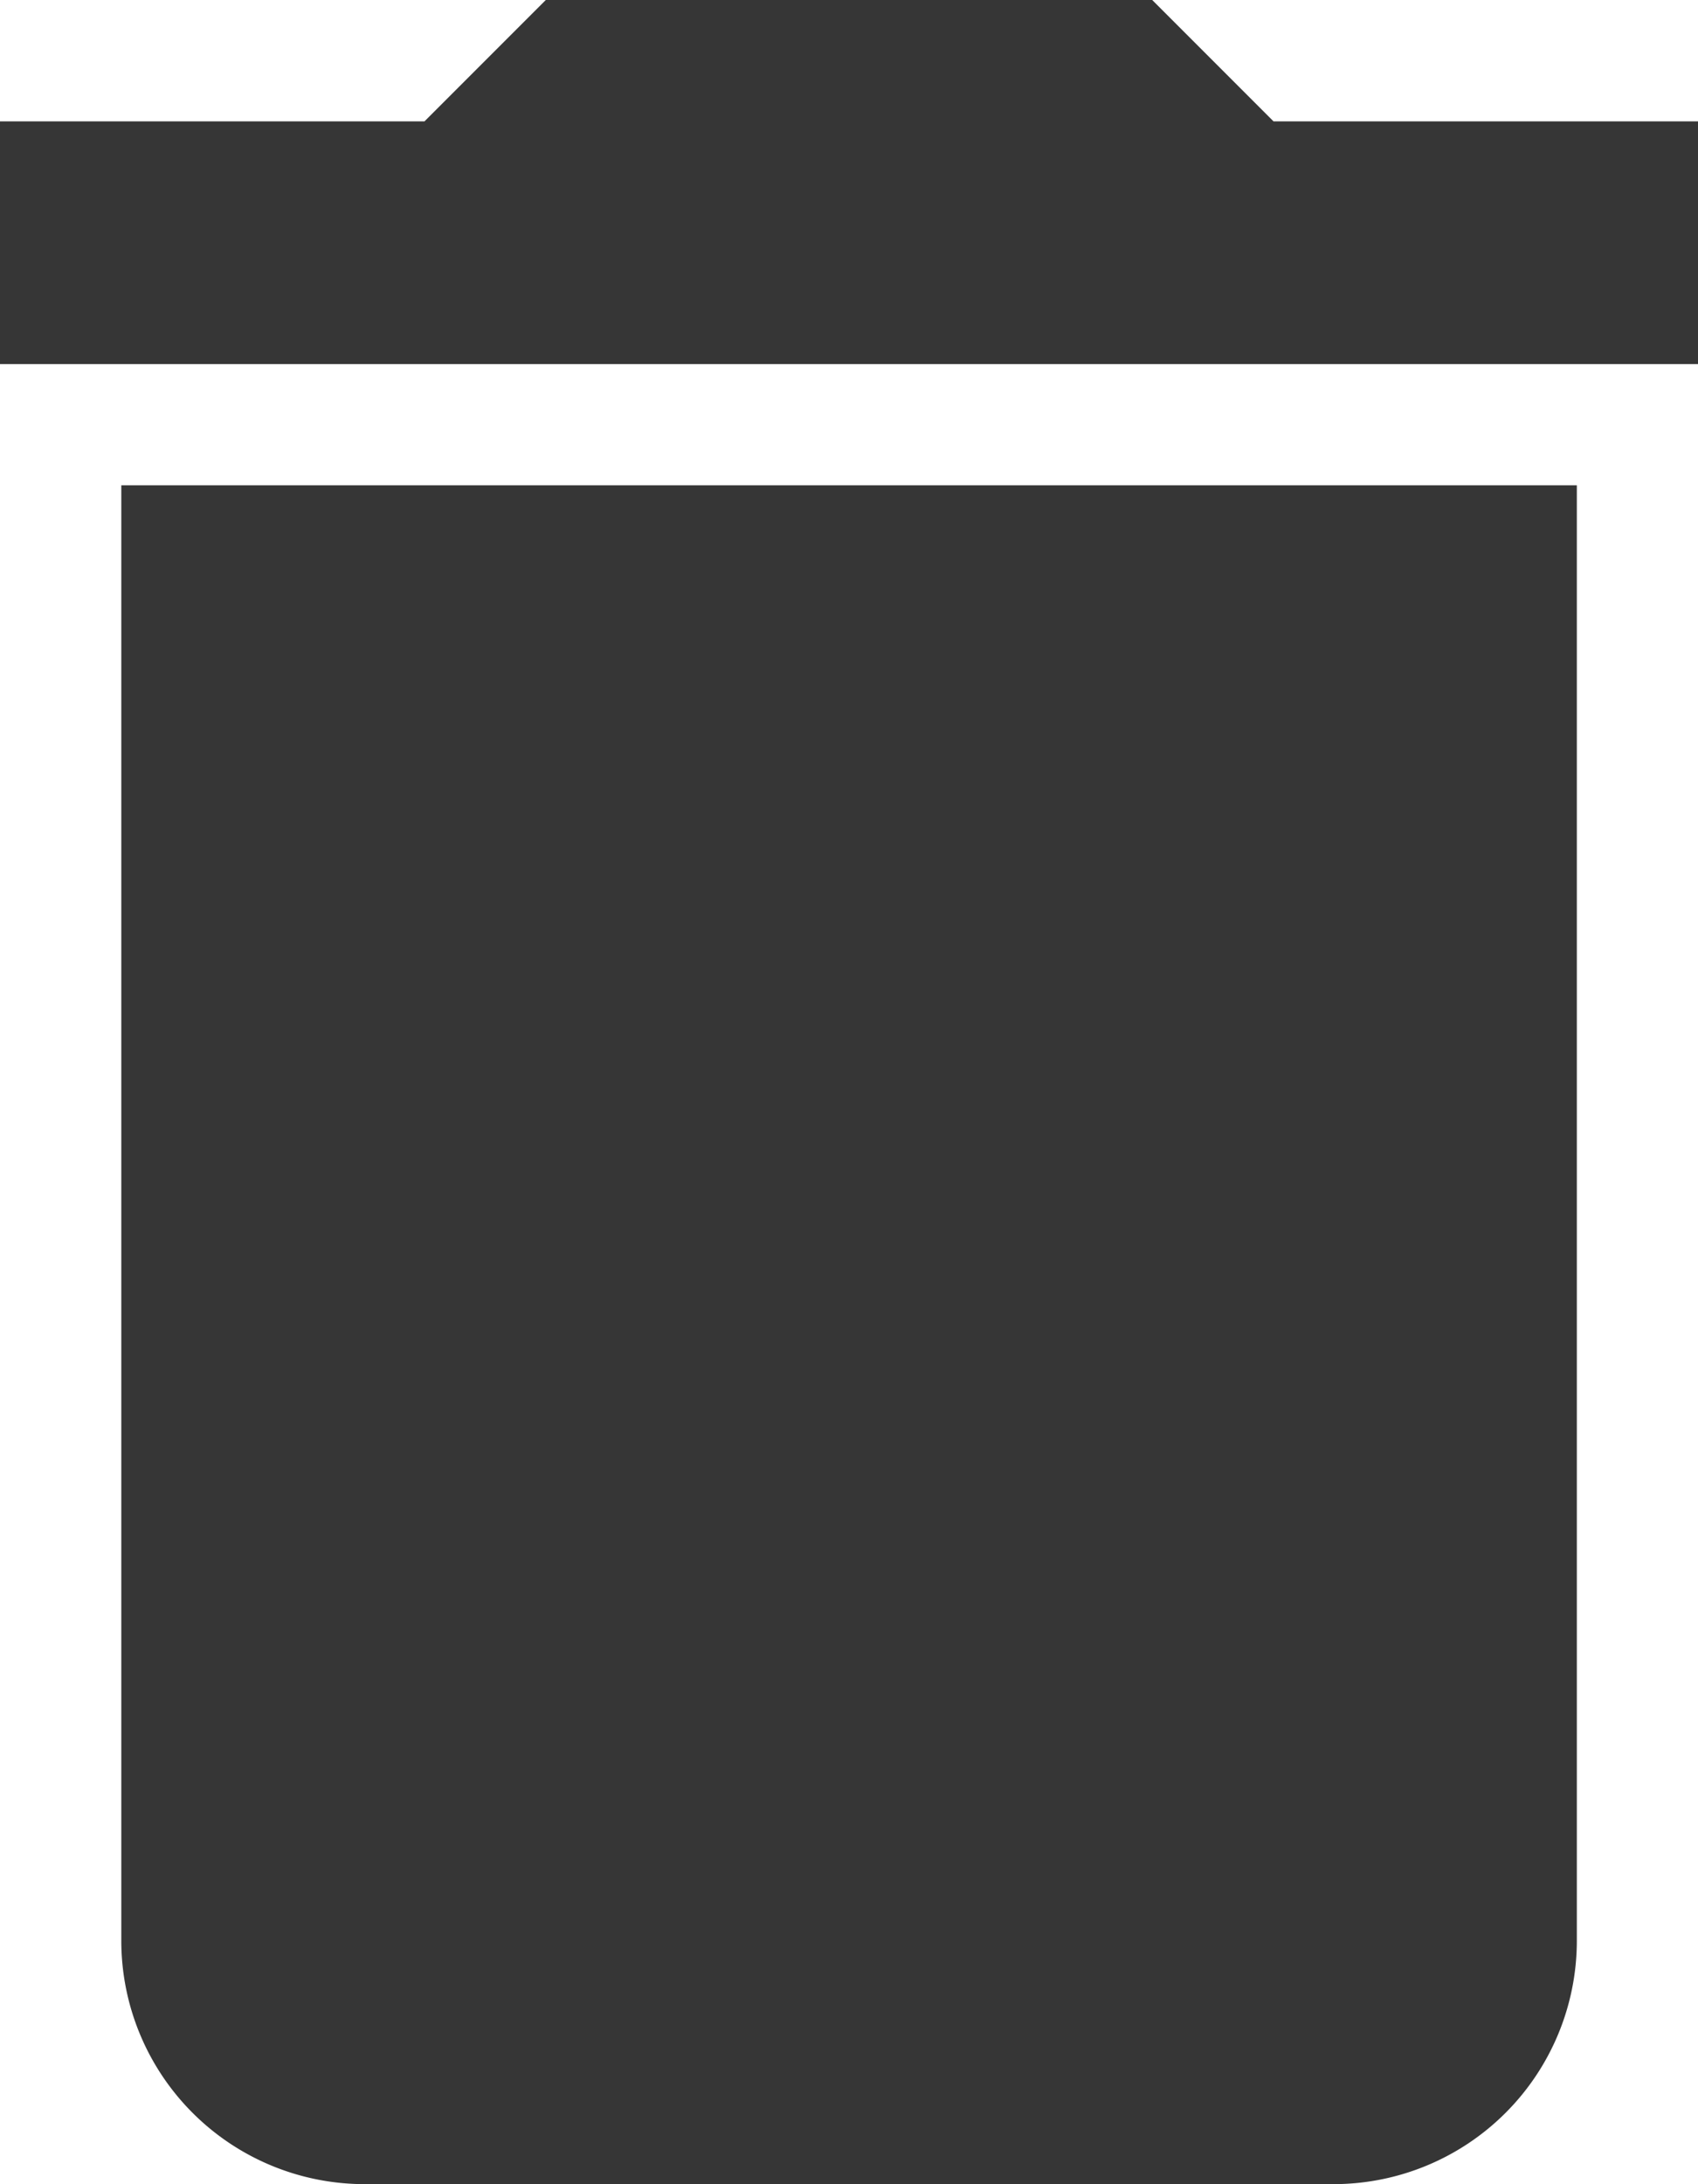 <svg xmlns="http://www.w3.org/2000/svg" width="12.36" height="15.891" viewBox="0 0 12.36 15.891"><defs><style>.a{fill:#363636;}</style></defs><path class="a" d="M8.383,18.625a1.771,1.771,0,0,0,1.766,1.766h7.063a1.771,1.771,0,0,0,1.766-1.766V8.031H8.383ZM19.86,5.383H16.77L15.887,4.5H11.473l-.883.883H7.5V7.149H19.86Z" transform="translate(-7.5 -4.5)"/></svg>